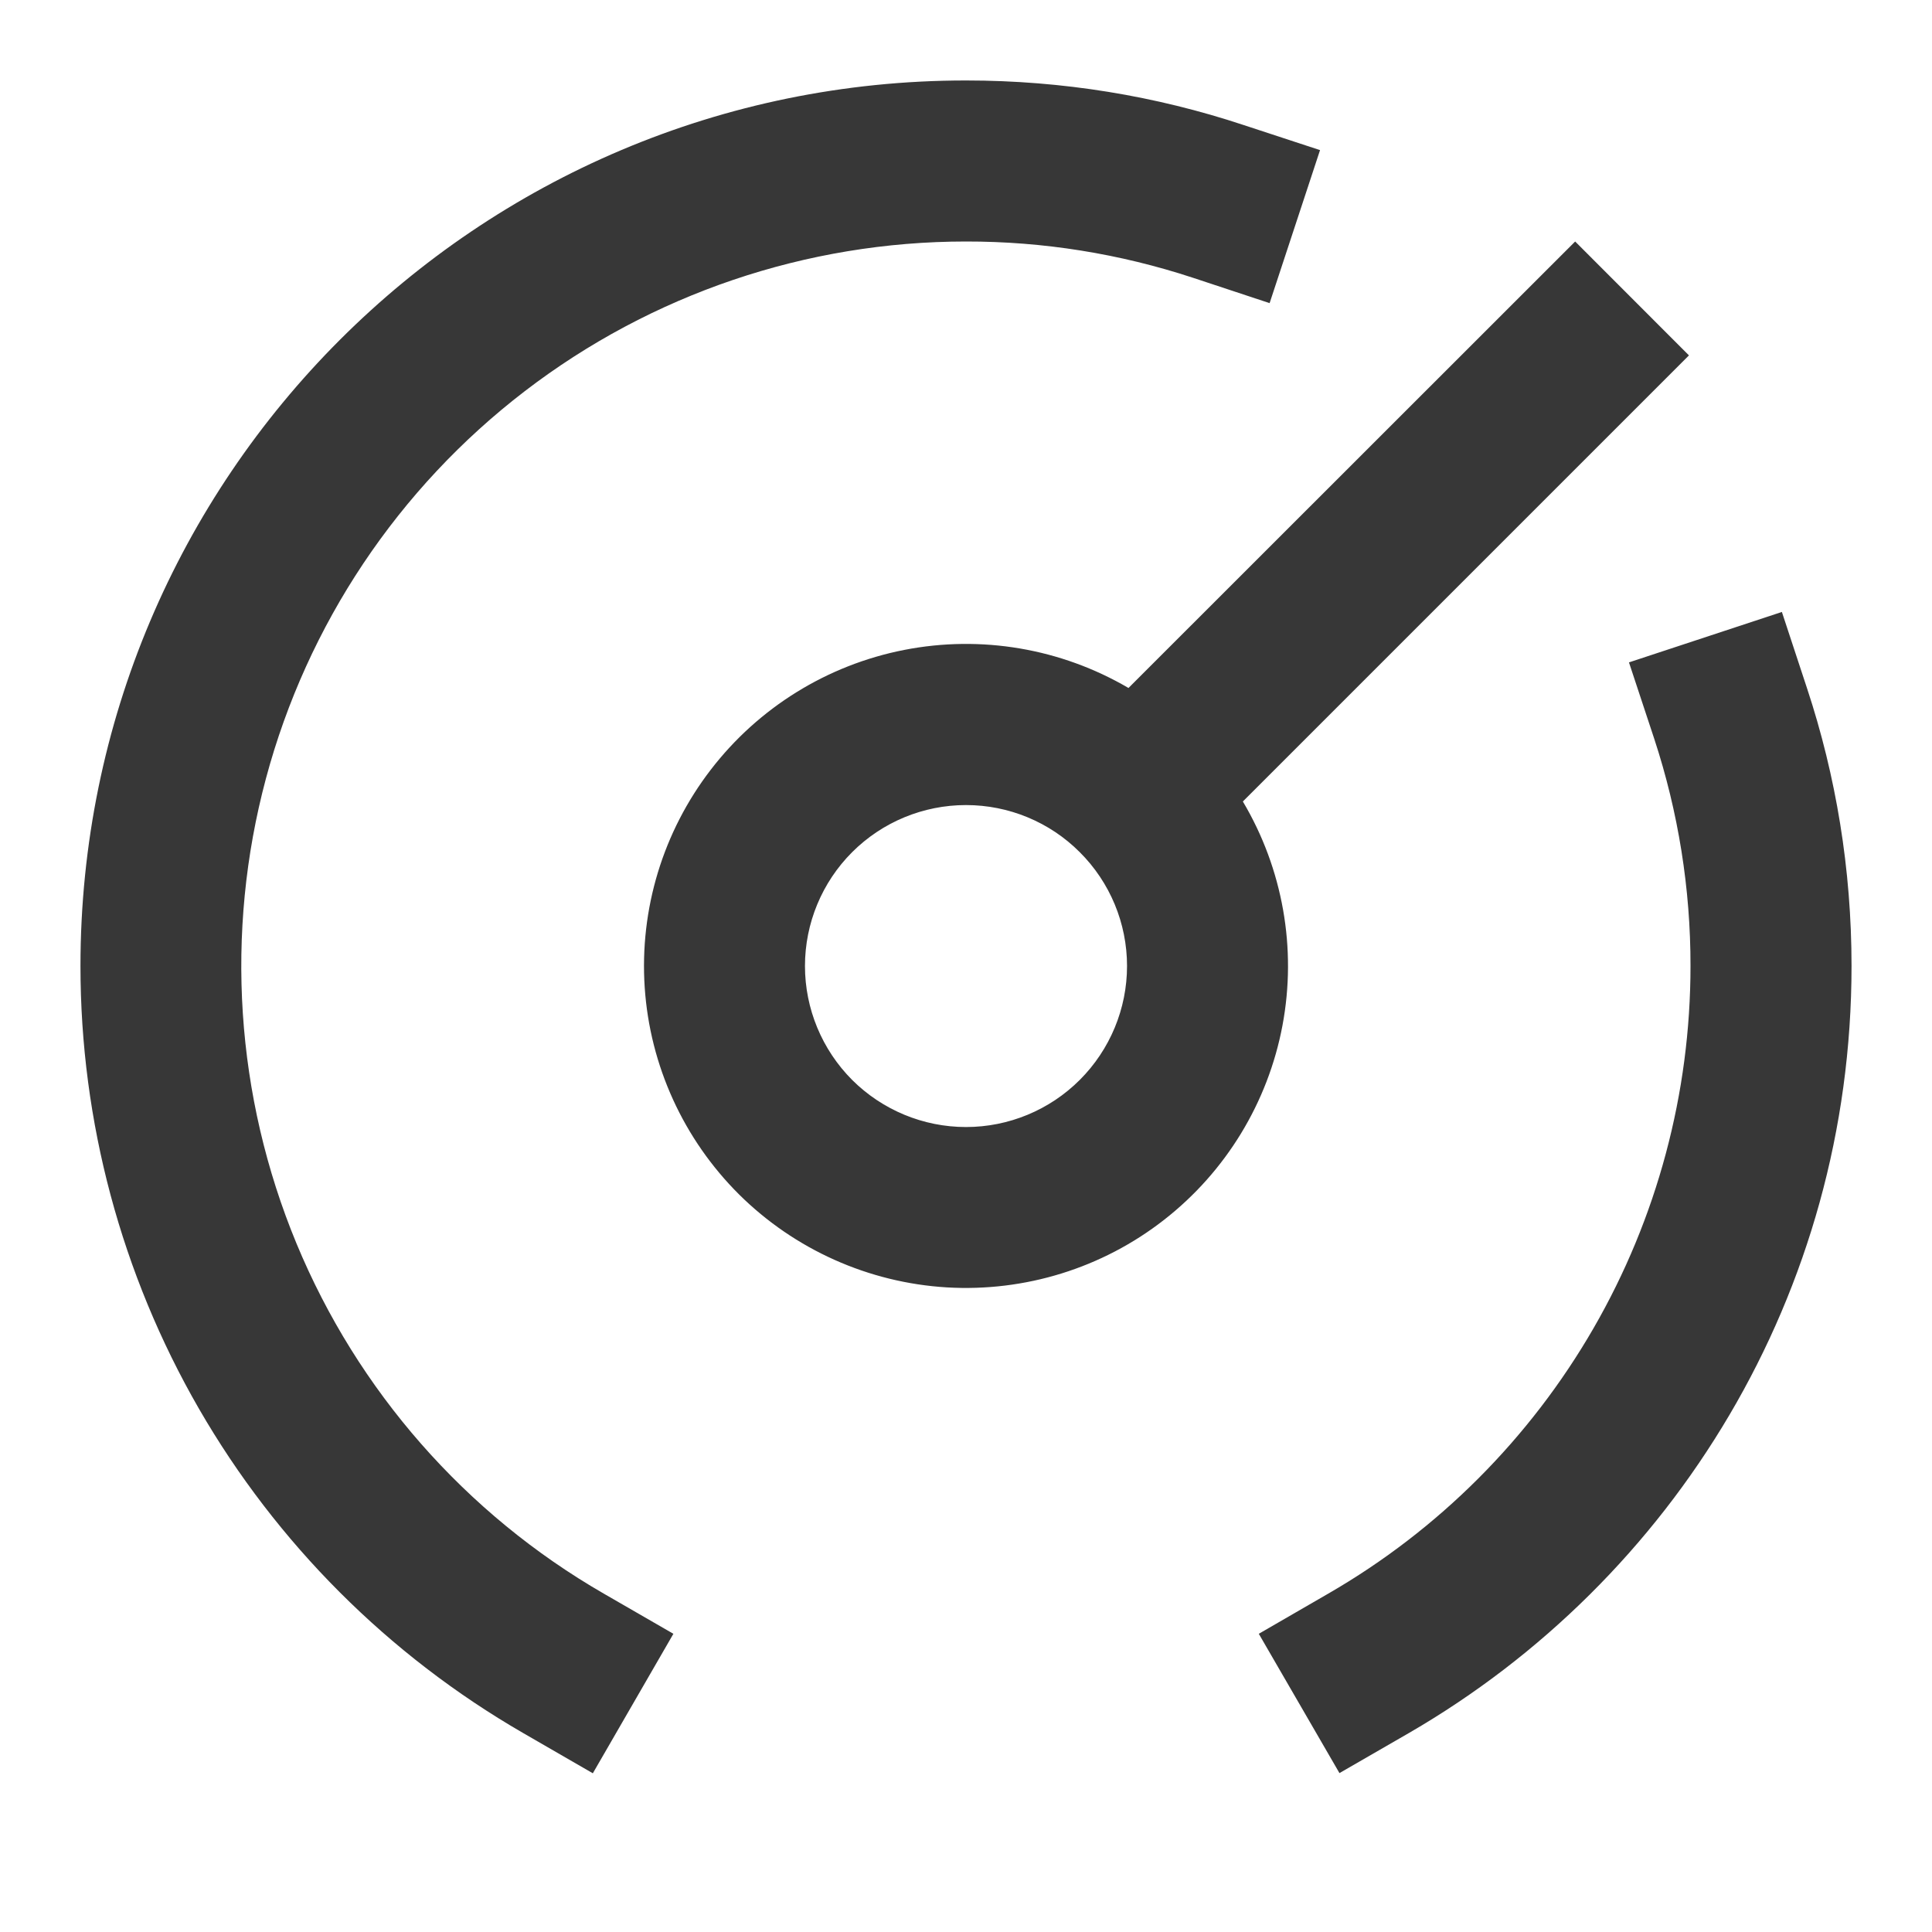 <svg width="20" height="20" viewBox="0 0 20 20" fill="none" xmlns="http://www.w3.org/2000/svg">
<path d="M10 2.5C8.349 2.5 6.743 3.044 5.433 4.049C4.122 5.054 3.18 6.464 2.753 8.059C2.326 9.654 2.437 11.346 3.069 12.872C3.701 14.397 4.819 15.672 6.25 16.497L6.971 16.913L6.137 18.357L5.415 17.94C4.022 17.135 2.865 15.978 2.06 14.584C1.256 13.19 0.833 11.609 0.833 10C0.833 4.938 4.938 0.833 10 0.833C11.002 0.833 11.968 0.994 12.873 1.294L13.665 1.554L13.143 3.138L12.351 2.876C11.592 2.626 10.799 2.499 10 2.5ZM17.484 3.679L12.866 8.297C13.28 8.994 13.426 9.819 13.276 10.616C13.126 11.413 12.69 12.129 12.05 12.628C11.411 13.127 10.611 13.375 9.801 13.327C8.992 13.278 8.227 12.936 7.651 12.365C7.076 11.793 6.728 11.031 6.674 10.222C6.62 9.412 6.863 8.611 7.358 7.968C7.852 7.325 8.564 6.884 9.36 6.728C10.156 6.572 10.982 6.712 11.682 7.122L16.306 2.5L17.484 3.679ZM18.446 6.335L18.707 7.127C19.006 8.032 19.167 8.998 19.167 10C19.167 13.393 17.323 16.354 14.587 17.939L13.866 18.355L13.031 16.913L13.752 16.496C14.892 15.838 15.838 14.89 16.496 13.75C17.154 12.61 17.5 11.317 17.5 10C17.501 9.201 17.374 8.407 17.125 7.649L16.863 6.857L18.446 6.335ZM10 8.334C9.558 8.334 9.134 8.509 8.821 8.822C8.509 9.134 8.333 9.558 8.333 10C8.333 10.442 8.509 10.866 8.821 11.179C9.134 11.491 9.558 11.667 10 11.667C10.442 11.667 10.866 11.491 11.178 11.179C11.491 10.866 11.667 10.442 11.667 10C11.667 9.558 11.491 9.134 11.178 8.822C10.866 8.509 10.442 8.334 10 8.334Z" fill="#373737"/>
</svg>
